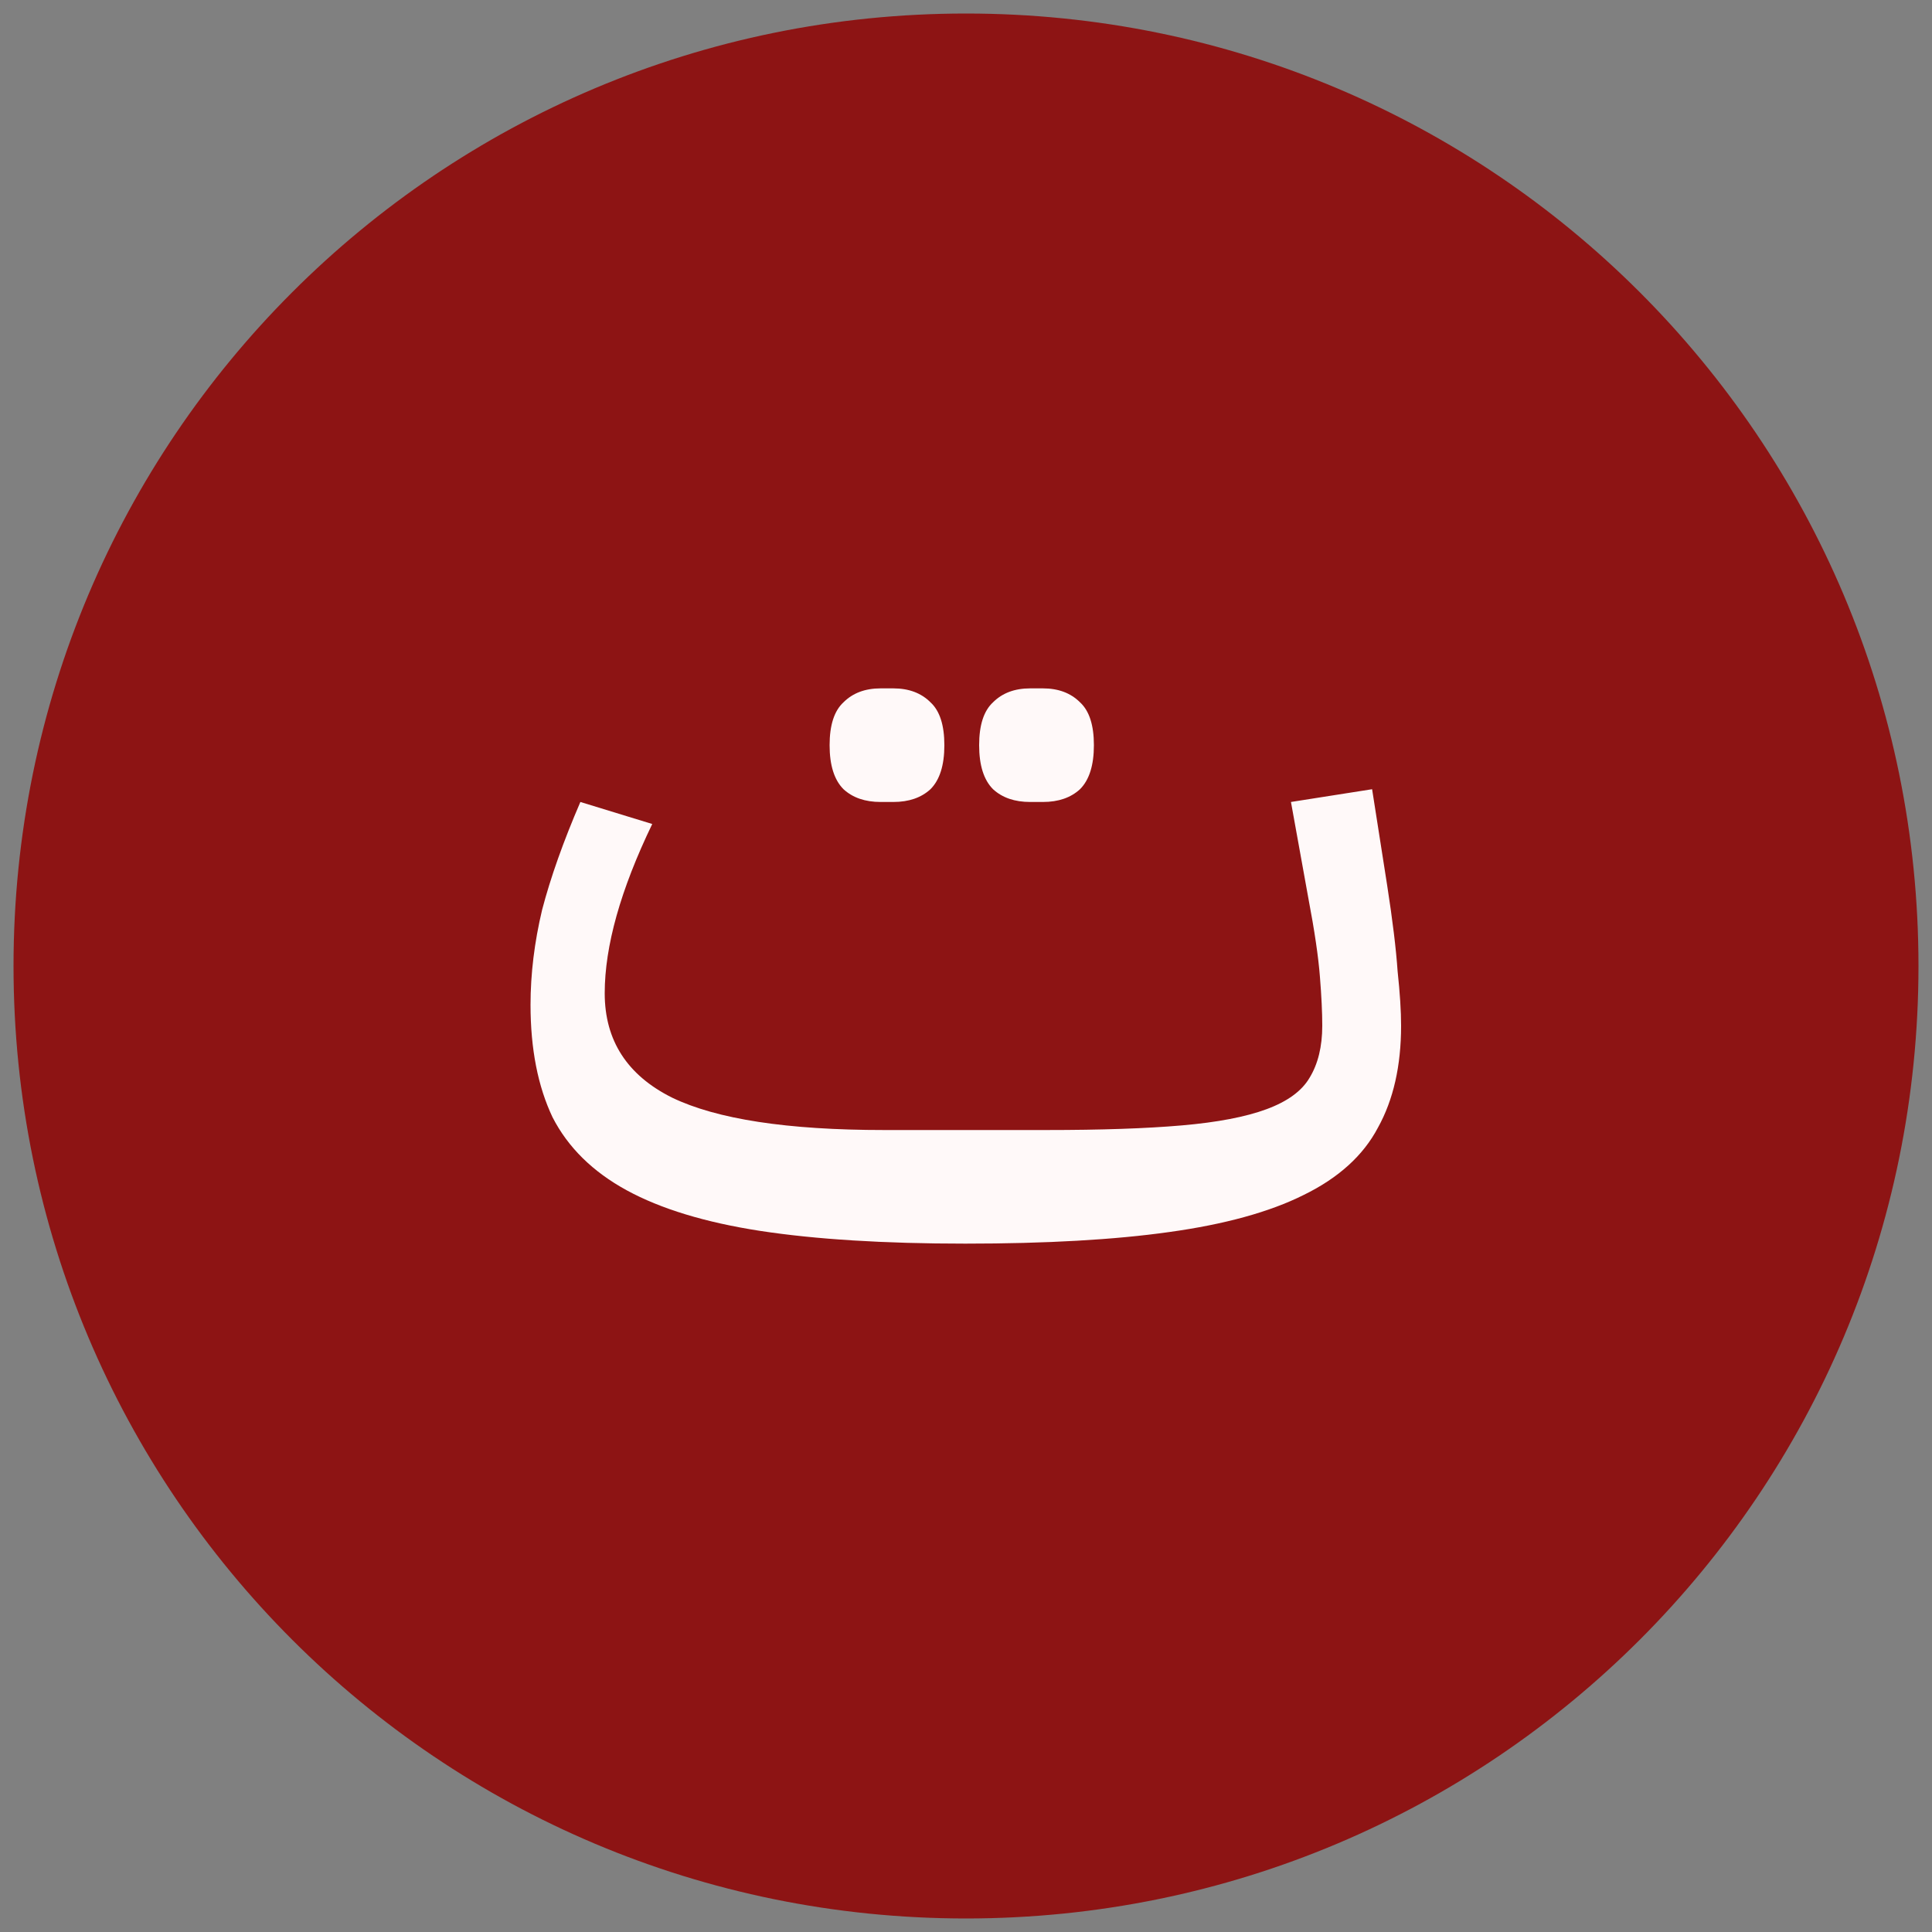 <svg version="1.2" xmlns="http://www.w3.org/2000/svg" viewBox="0 0 2000 2000" width="2000" height="2000"><rect x="0" y="0" width="2000" height="2000" fill="#808080" stroke="none"/><style>.a{fill:#8d1414}.b{fill:#fff9f9}</style><path class="a" d="m1000 1986c-545.3 0-986-440.7-986-986 0-545.3 440.7-986 986-986 545.3 0 986 440.7 986 986 0 545.3-440.7 986-986 986z"/><path class="b" d="m999.2 1287.4q-126 0-212.4-13.2-85.2-13.2-138-42-52.8-28.8-76.8-75.6-22.8-48-22.8-116.4 0-48 12-98.4 13.2-50.4 39.6-111.6l74.4 22.8q-49.2 102-49.2 175.2 0 73.2 69.6 108 69.6 33.6 219.6 33.6h168q85.2 0 140.4-4.8 55.2-4.8 87.6-16.8 32.4-12 44.4-32.4 13.2-21.6 13.2-54 0-20.4-2.4-50.4-2.4-31.2-12-81.6l-18-99.6 84-13.2 15.6 99.6q8.4 54 10.8 88.8 3.6 33.6 3.6 56.4 0 62.4-24 105.6-22.8 43.2-76.8 69.6-52.8 26.4-139.2 38.4-85.2 12-211.2 12zm80.4-457.2h-13.2q-24 0-38.4-13.2-14.4-14.4-14.4-45.6 0-31.2 14.4-44.4 14.4-14.4 38.4-14.4h13.2q24 0 38.4 14.4 14.4 13.2 14.4 44.4 0 31.2-14.4 45.6-14.4 13.2-38.4 13.2zm-154.8 0h-13.2q-24 0-38.4-13.2-14.4-14.4-14.4-45.6 0-31.2 14.4-44.4 14.4-14.4 38.4-14.4h13.2q24 0 38.4 14.4 14.4 13.2 14.4 44.4 0 31.2-14.4 45.6-14.4 13.2-38.4 13.2z"/></svg>